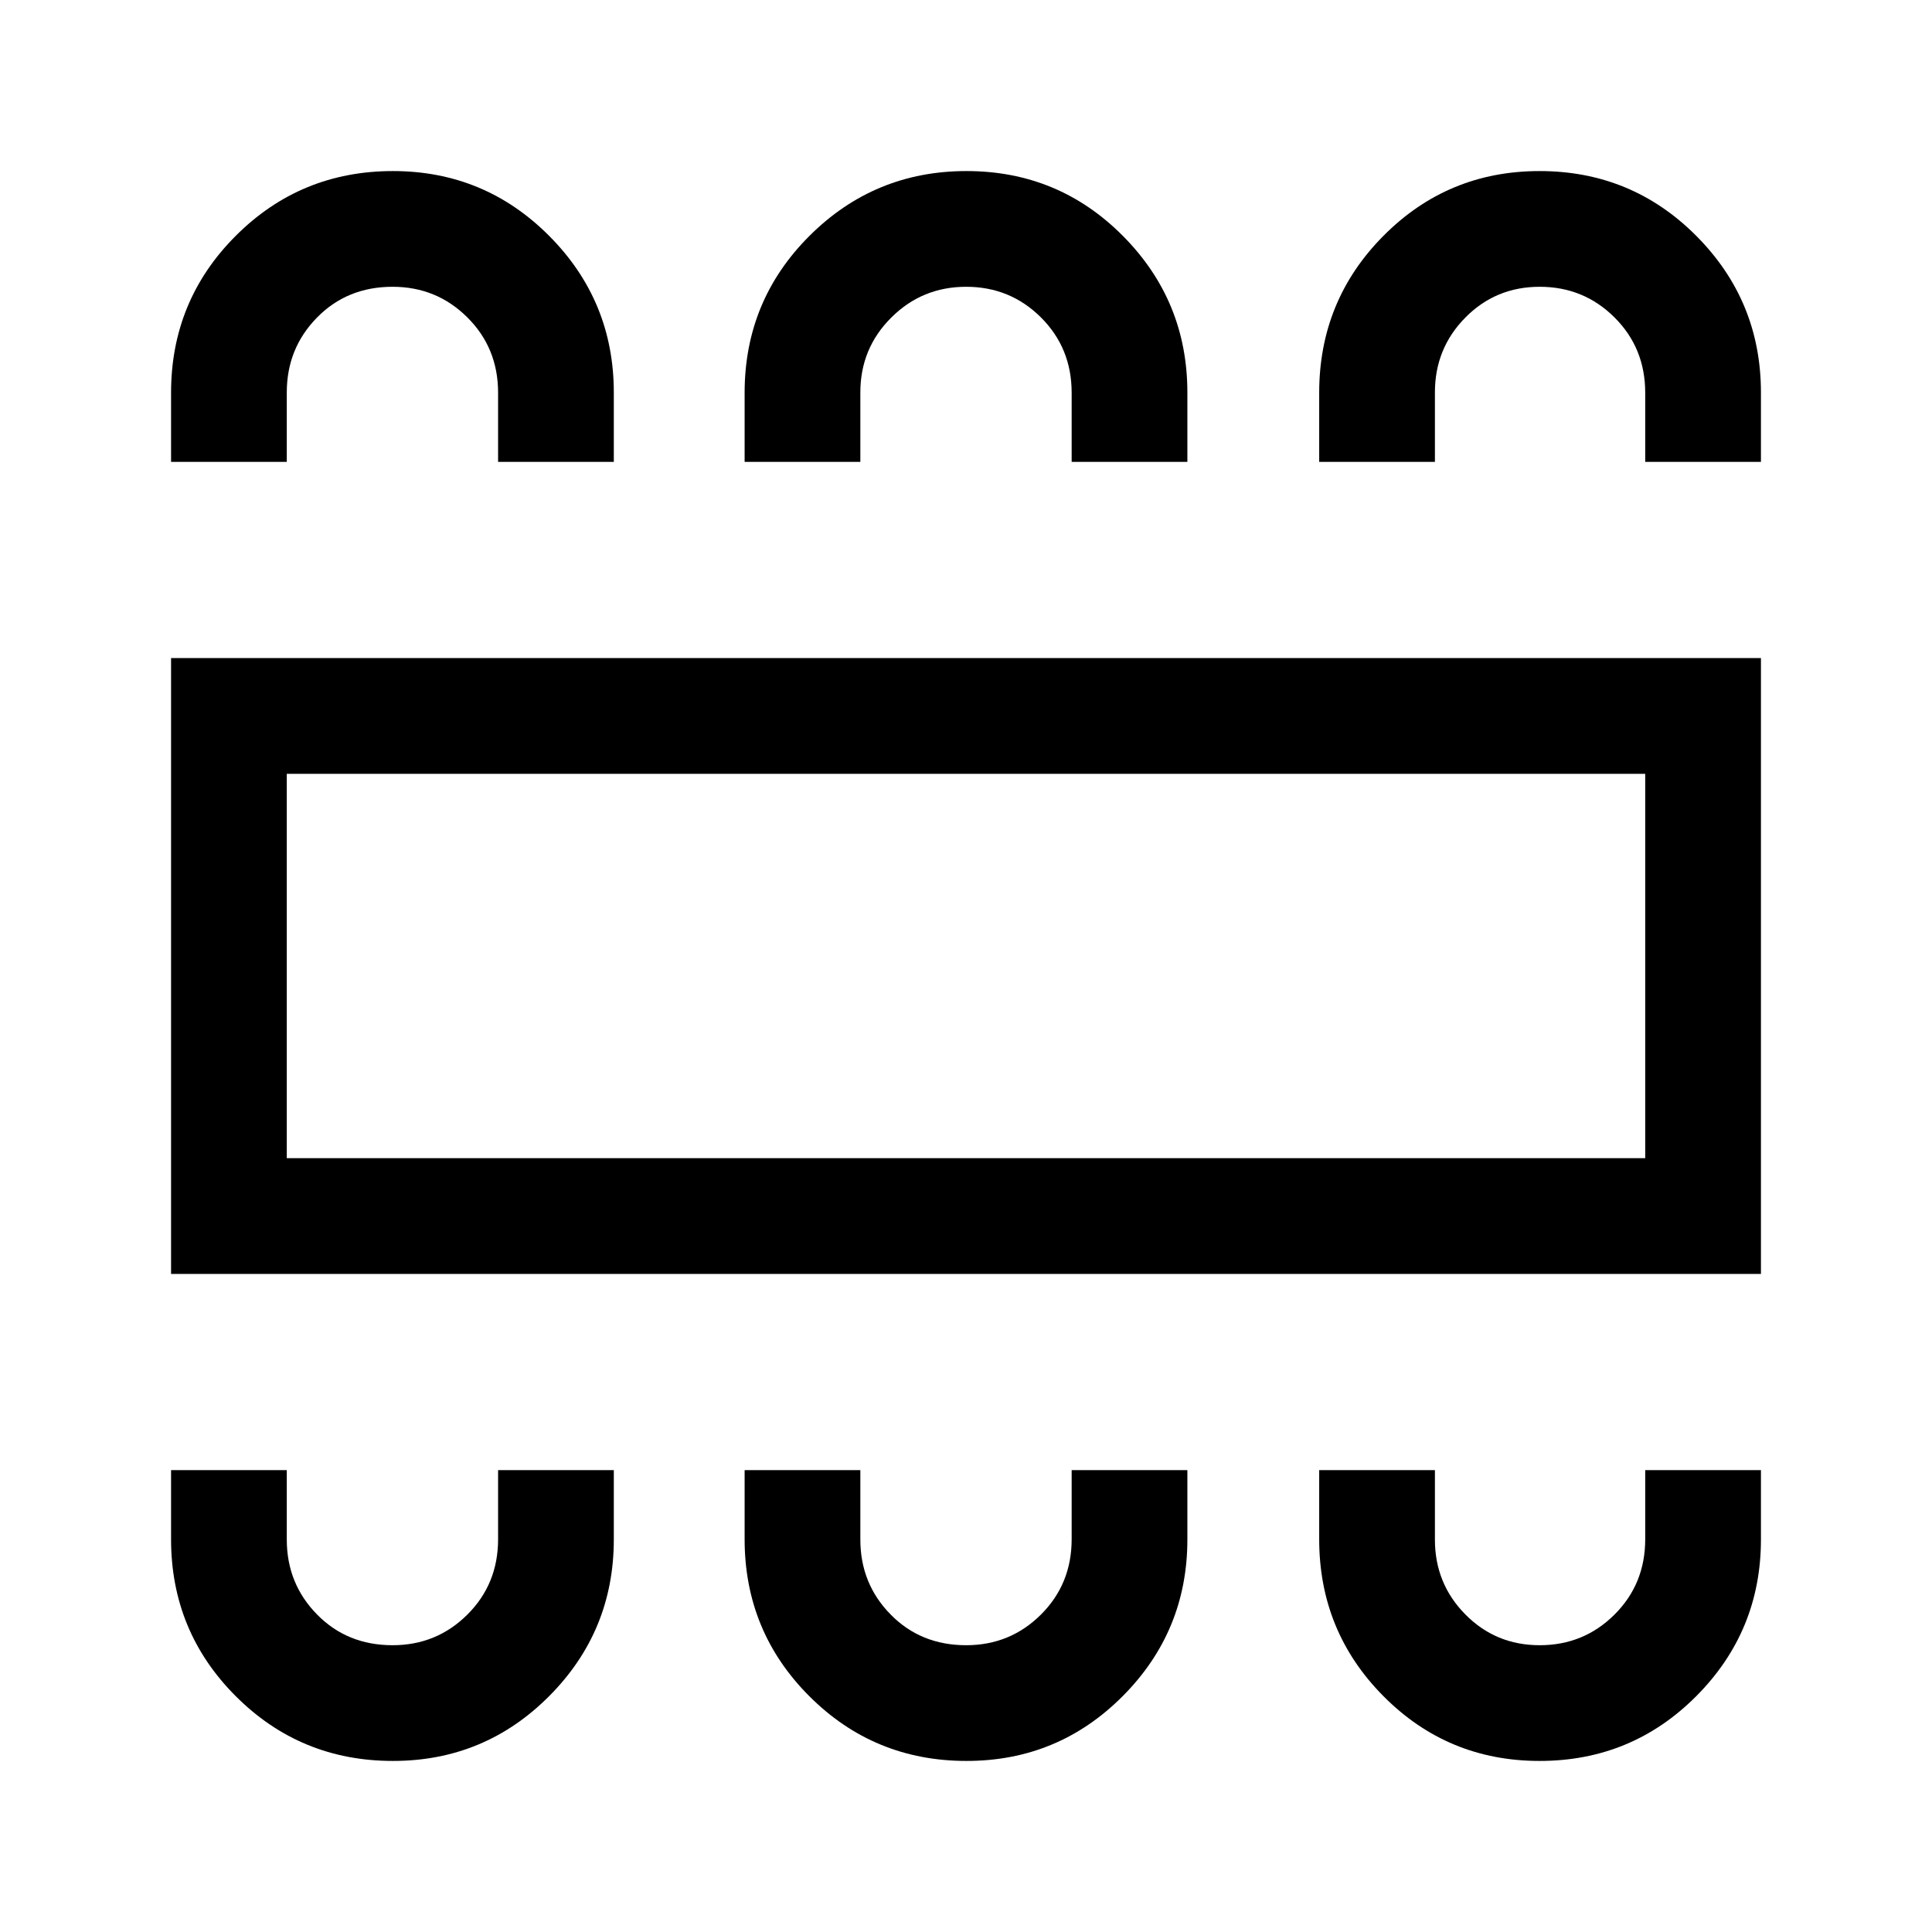 <svg xmlns="http://www.w3.org/2000/svg" height="48" viewBox="0 -960 960 960" width="48"><path d="M195.24-85q45.59 0 77.68-32.25Q305-149.5 305-195.06v-34.44h-57.5v34.35q0 22.25-15.29 37.45-15.28 15.2-37.14 15.2-22.57 0-37.57-15.31-15-15.3-15-37.19v-34.5H85v34.33q0 45.84 32.15 78Q149.3-85 195.24-85Zm285 0q45.59 0 77.68-32.25Q590-149.5 590-195.06v-34.44h-57.5v34.35q0 22.25-15.29 37.45-15.28 15.2-37.14 15.2-22.57 0-37.57-15.31-15-15.3-15-37.19v-34.5H370v34.33q0 45.84 32.15 78Q434.3-85 480.24-85ZM765-85q45.83 0 77.92-32.25Q875-149.5 875-195.06v-34.44h-57.5v34.35q0 22.25-15.29 37.45-15.28 15.2-37.14 15.2t-36.96-15.31Q713-173.11 713-195v-34.5h-57.5v34.33q0 45.84 31.94 78Q719.38-85 765-85ZM85-327v-306h790v306H85Zm57.5-57.5h675v-191h-675v191ZM195.24-875q45.59 0 77.68 32.25Q305-810.5 305-764.94v34.44h-57.5v-34.35q0-22.25-15.29-37.45-15.28-15.2-37.14-15.2-22.57 0-37.57 15.31-15 15.3-15 37.19v34.5H85v-34.33q0-45.84 32.15-78Q149.3-875 195.24-875Zm285 0q45.73 0 77.75 32.25Q590-810.5 590-764.94v34.44h-57.5v-34.35q0-22.25-15.29-37.45-15.28-15.2-37.14-15.2t-37.21 15.31Q427.5-786.89 427.5-765v34.5H370v-34.33q0-45.84 32.25-78Q434.5-875 480.24-875ZM765-875q45.83 0 77.92 32.25Q875-810.5 875-764.94v34.44h-57.5v-34.35q0-22.25-15.29-37.45-15.28-15.2-37.14-15.2t-36.96 15.31Q713-786.89 713-765v34.5h-57.5v-34.33q0-45.84 31.94-78Q719.38-875 765-875ZM142.5-384.5v-191 191Z"/></svg>